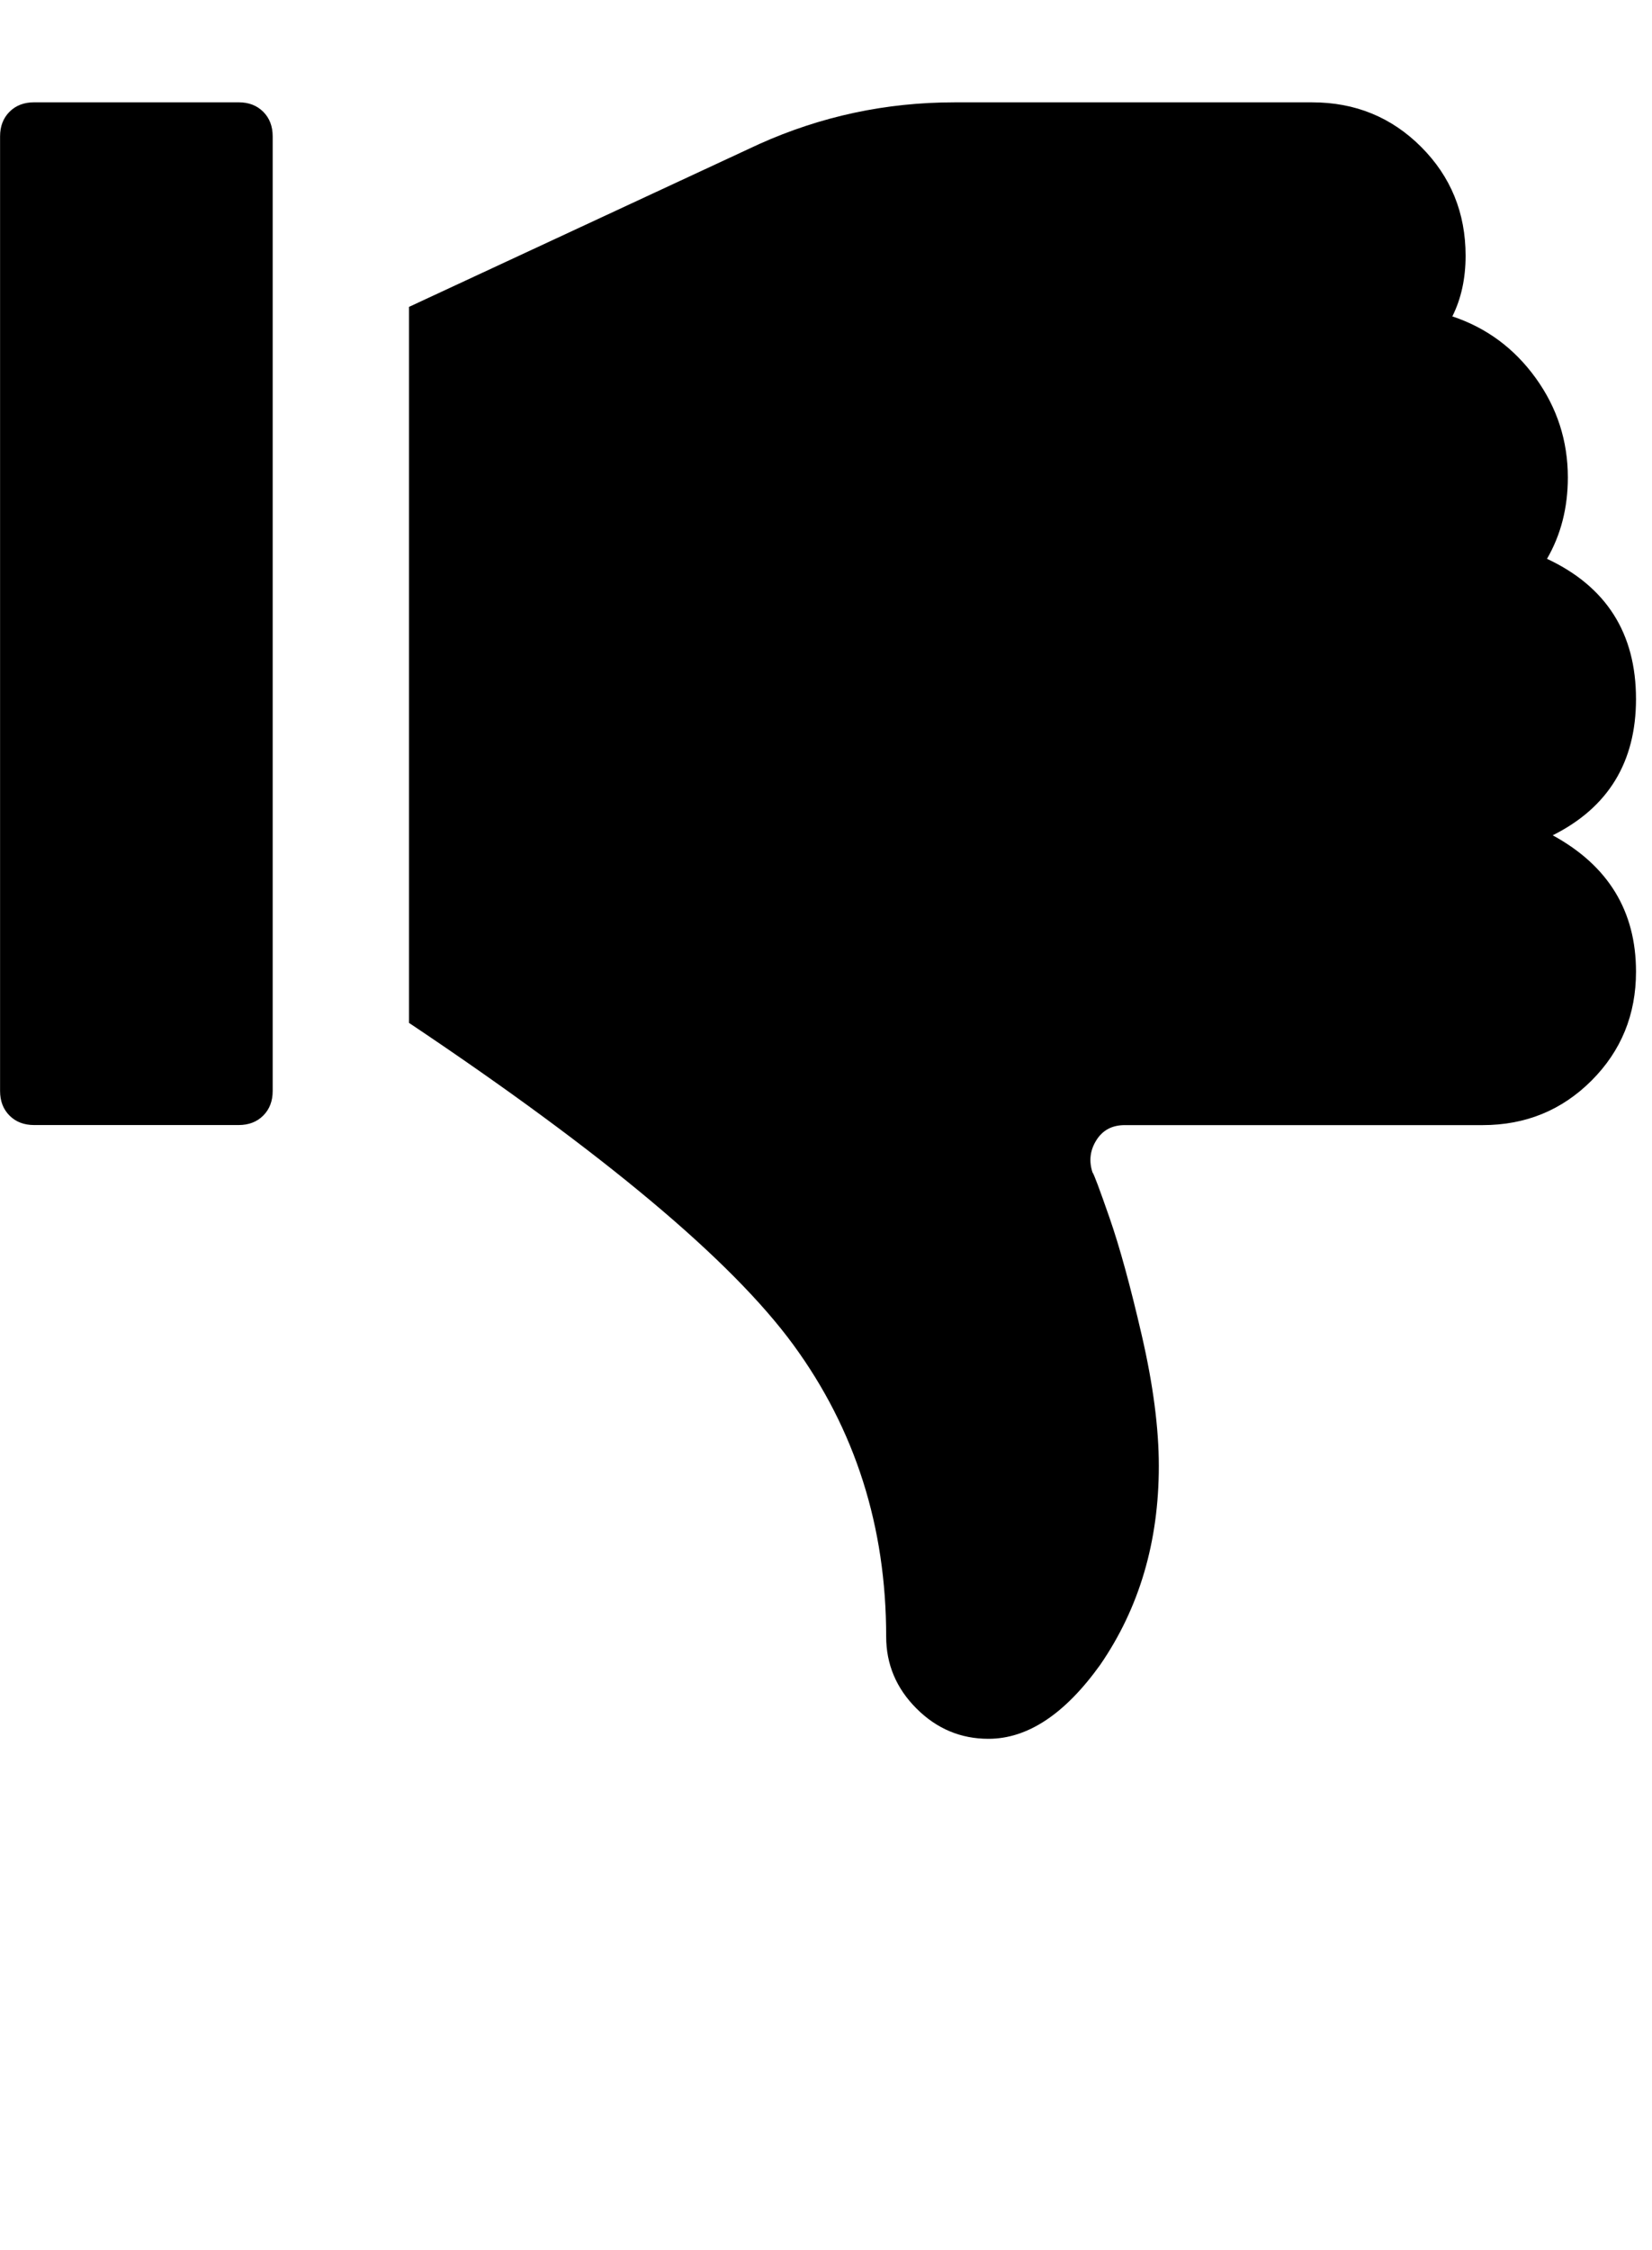 <?xml version="1.0" encoding="utf-8"?>
<!-- Generated by IcoMoon.io -->
<!DOCTYPE svg PUBLIC "-//W3C//DTD SVG 1.1//EN" "http://www.w3.org/Graphics/SVG/1.1/DTD/svg11.dtd">
<svg version="1.1" xmlns="http://www.w3.org/2000/svg" xmlns:xlink="http://www.w3.org/1999/xlink" width="47" height="64" viewBox="0 0 47 64">
	<path d="M7.758 3.879v27.151q0 0.431-0.269 0.7t-0.7 0.269h-5.818q-0.431 0-0.7-0.269t-0.269-0.7v-27.151q0-0.431 0.269-0.7t0.7-0.269h5.818q0.431 0 0.7 0.269t0.269 0.7zM46.545 19.879q0 2.694-2.37 3.879 2.37 1.293 2.37 3.879 0 1.832-1.266 3.098t-3.098 1.266h-10.182q-0.539 0-0.808 0.431t-0.108 0.916q0.054 0.054 0.485 1.293t0.916 3.34 0.485 3.717q0 3.232-1.67 5.657-1.508 2.101-3.178 2.101-1.185 0-2.047-0.862t-0.862-2.047q0-4.687-2.64-8.296t-10.936-9.158v-20.364l9.966-4.633q2.64-1.185 5.549-1.185h10.182q1.832 0 3.098 1.266t1.266 3.098q0 0.97-0.377 1.724 1.455 0.485 2.37 1.751t0.916 2.828q0 1.293-0.593 2.316 2.532 1.185 2.532 3.987z" />
</svg>
